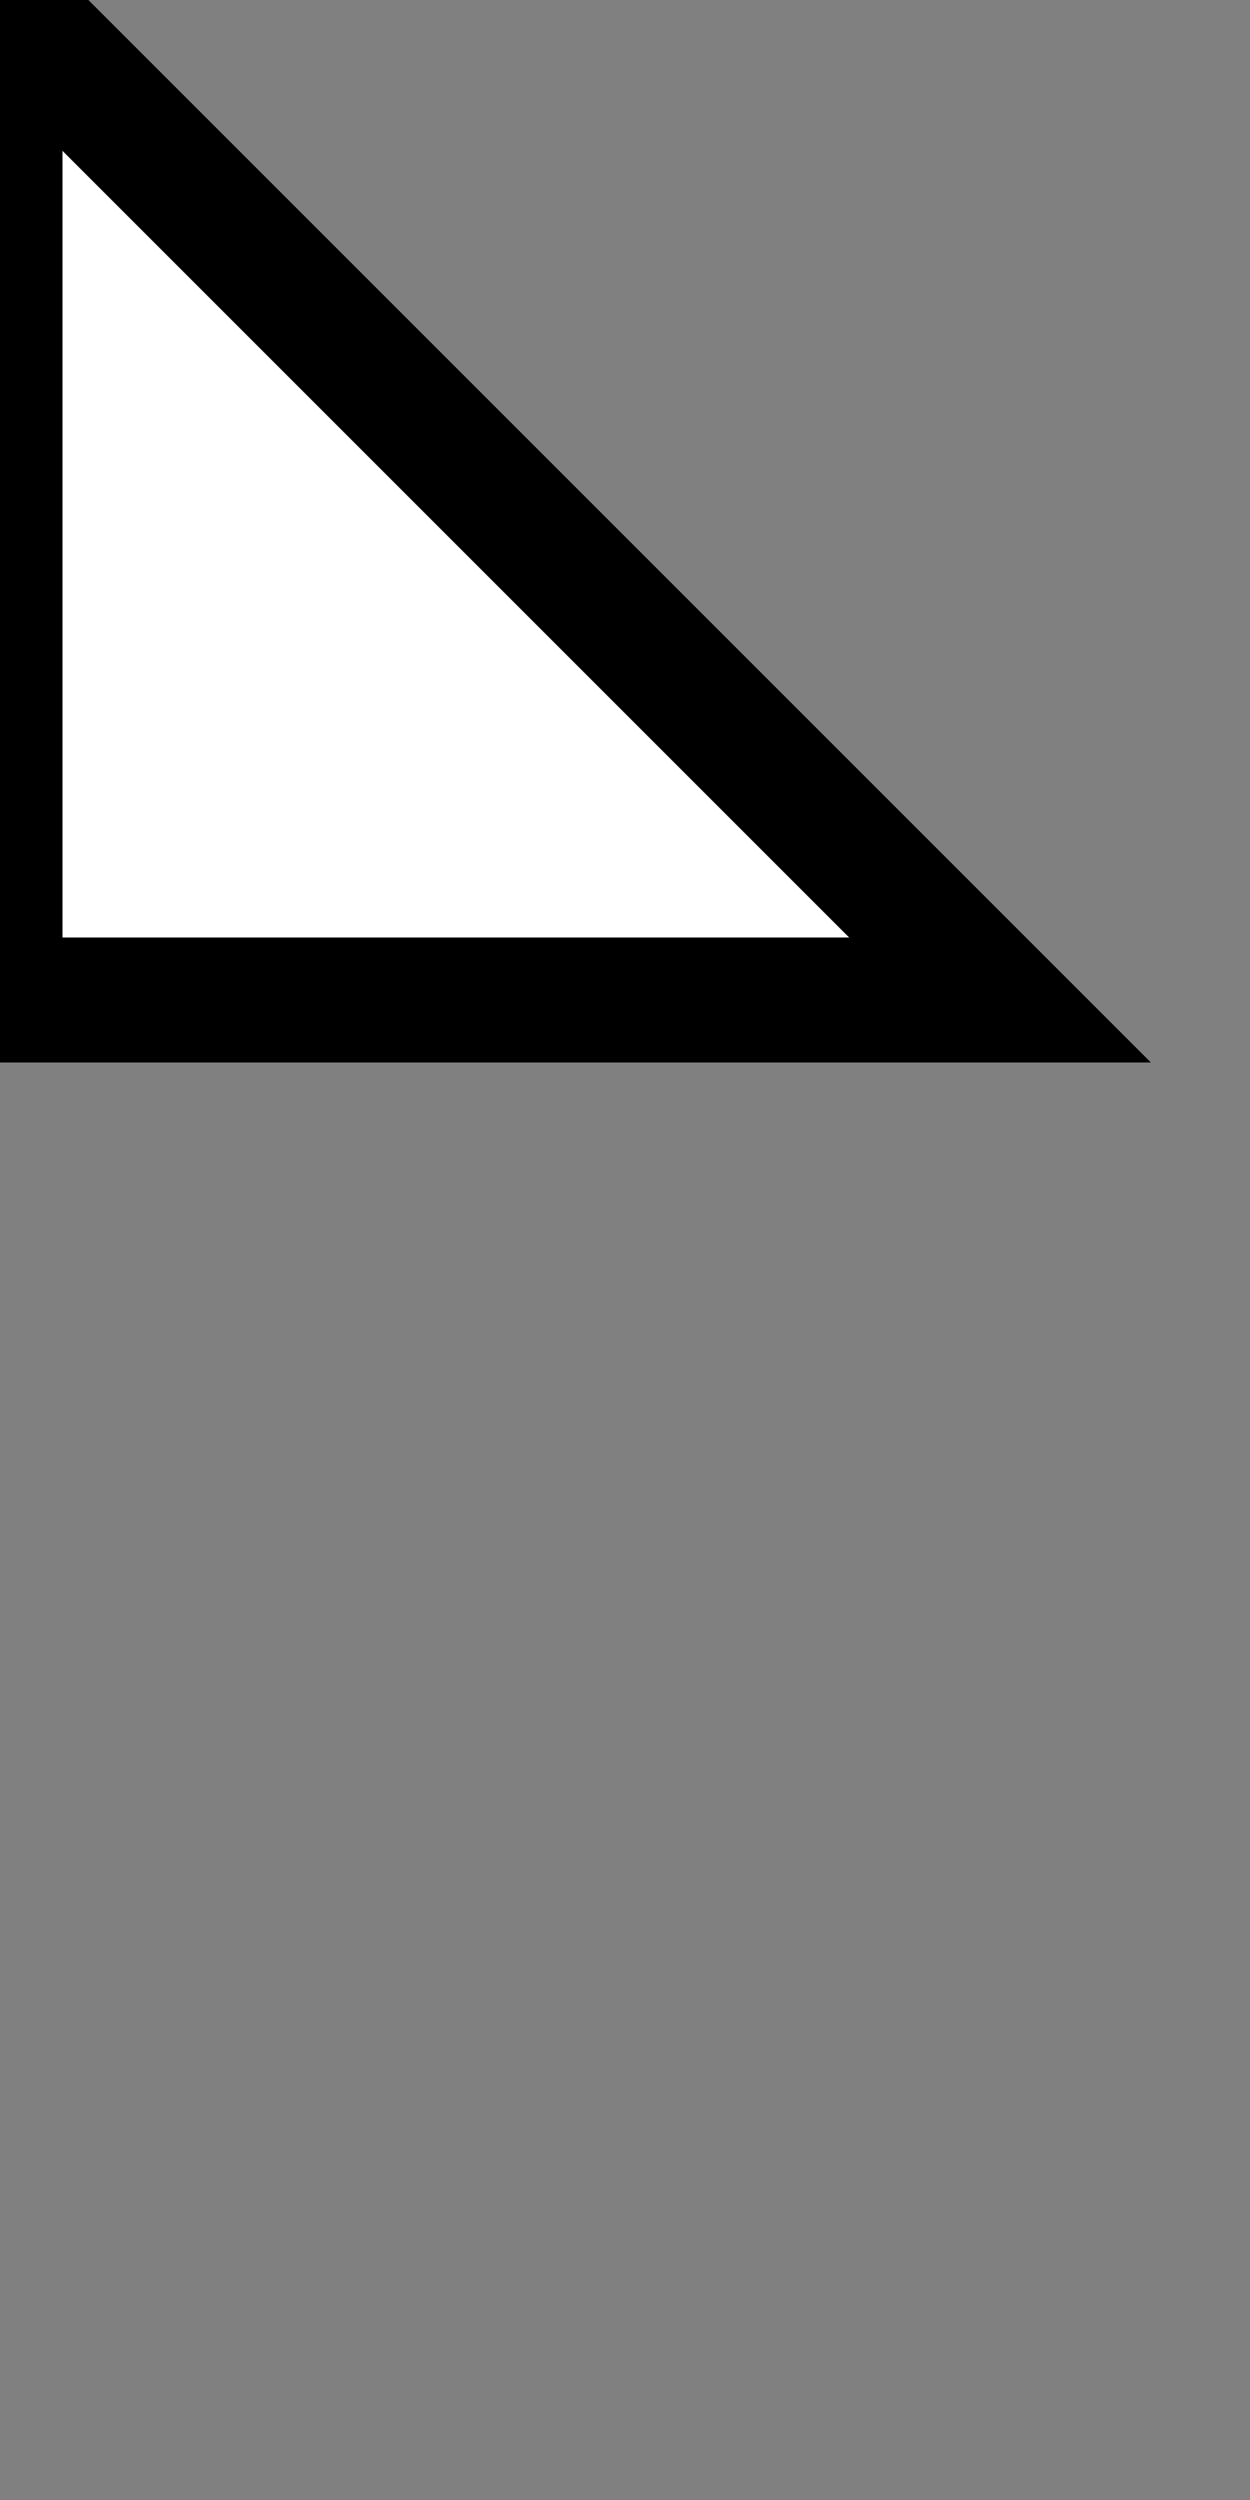 
<svg version="1.0" xmlns="http://www.w3.org/2000/svg"
viewBox="0 0 10 20"
 preserveAspectRatio="xMidYMid meet">
     <rect x="0" y="0" width="10" height="20" fill="#808080" stroke="none"/>
     <polygon style="fill:#fff;fill-rule:evenodd;stroke:#000000;stroke-width:1px;" points="0 0 8 8 0 8" />
 </svg>


